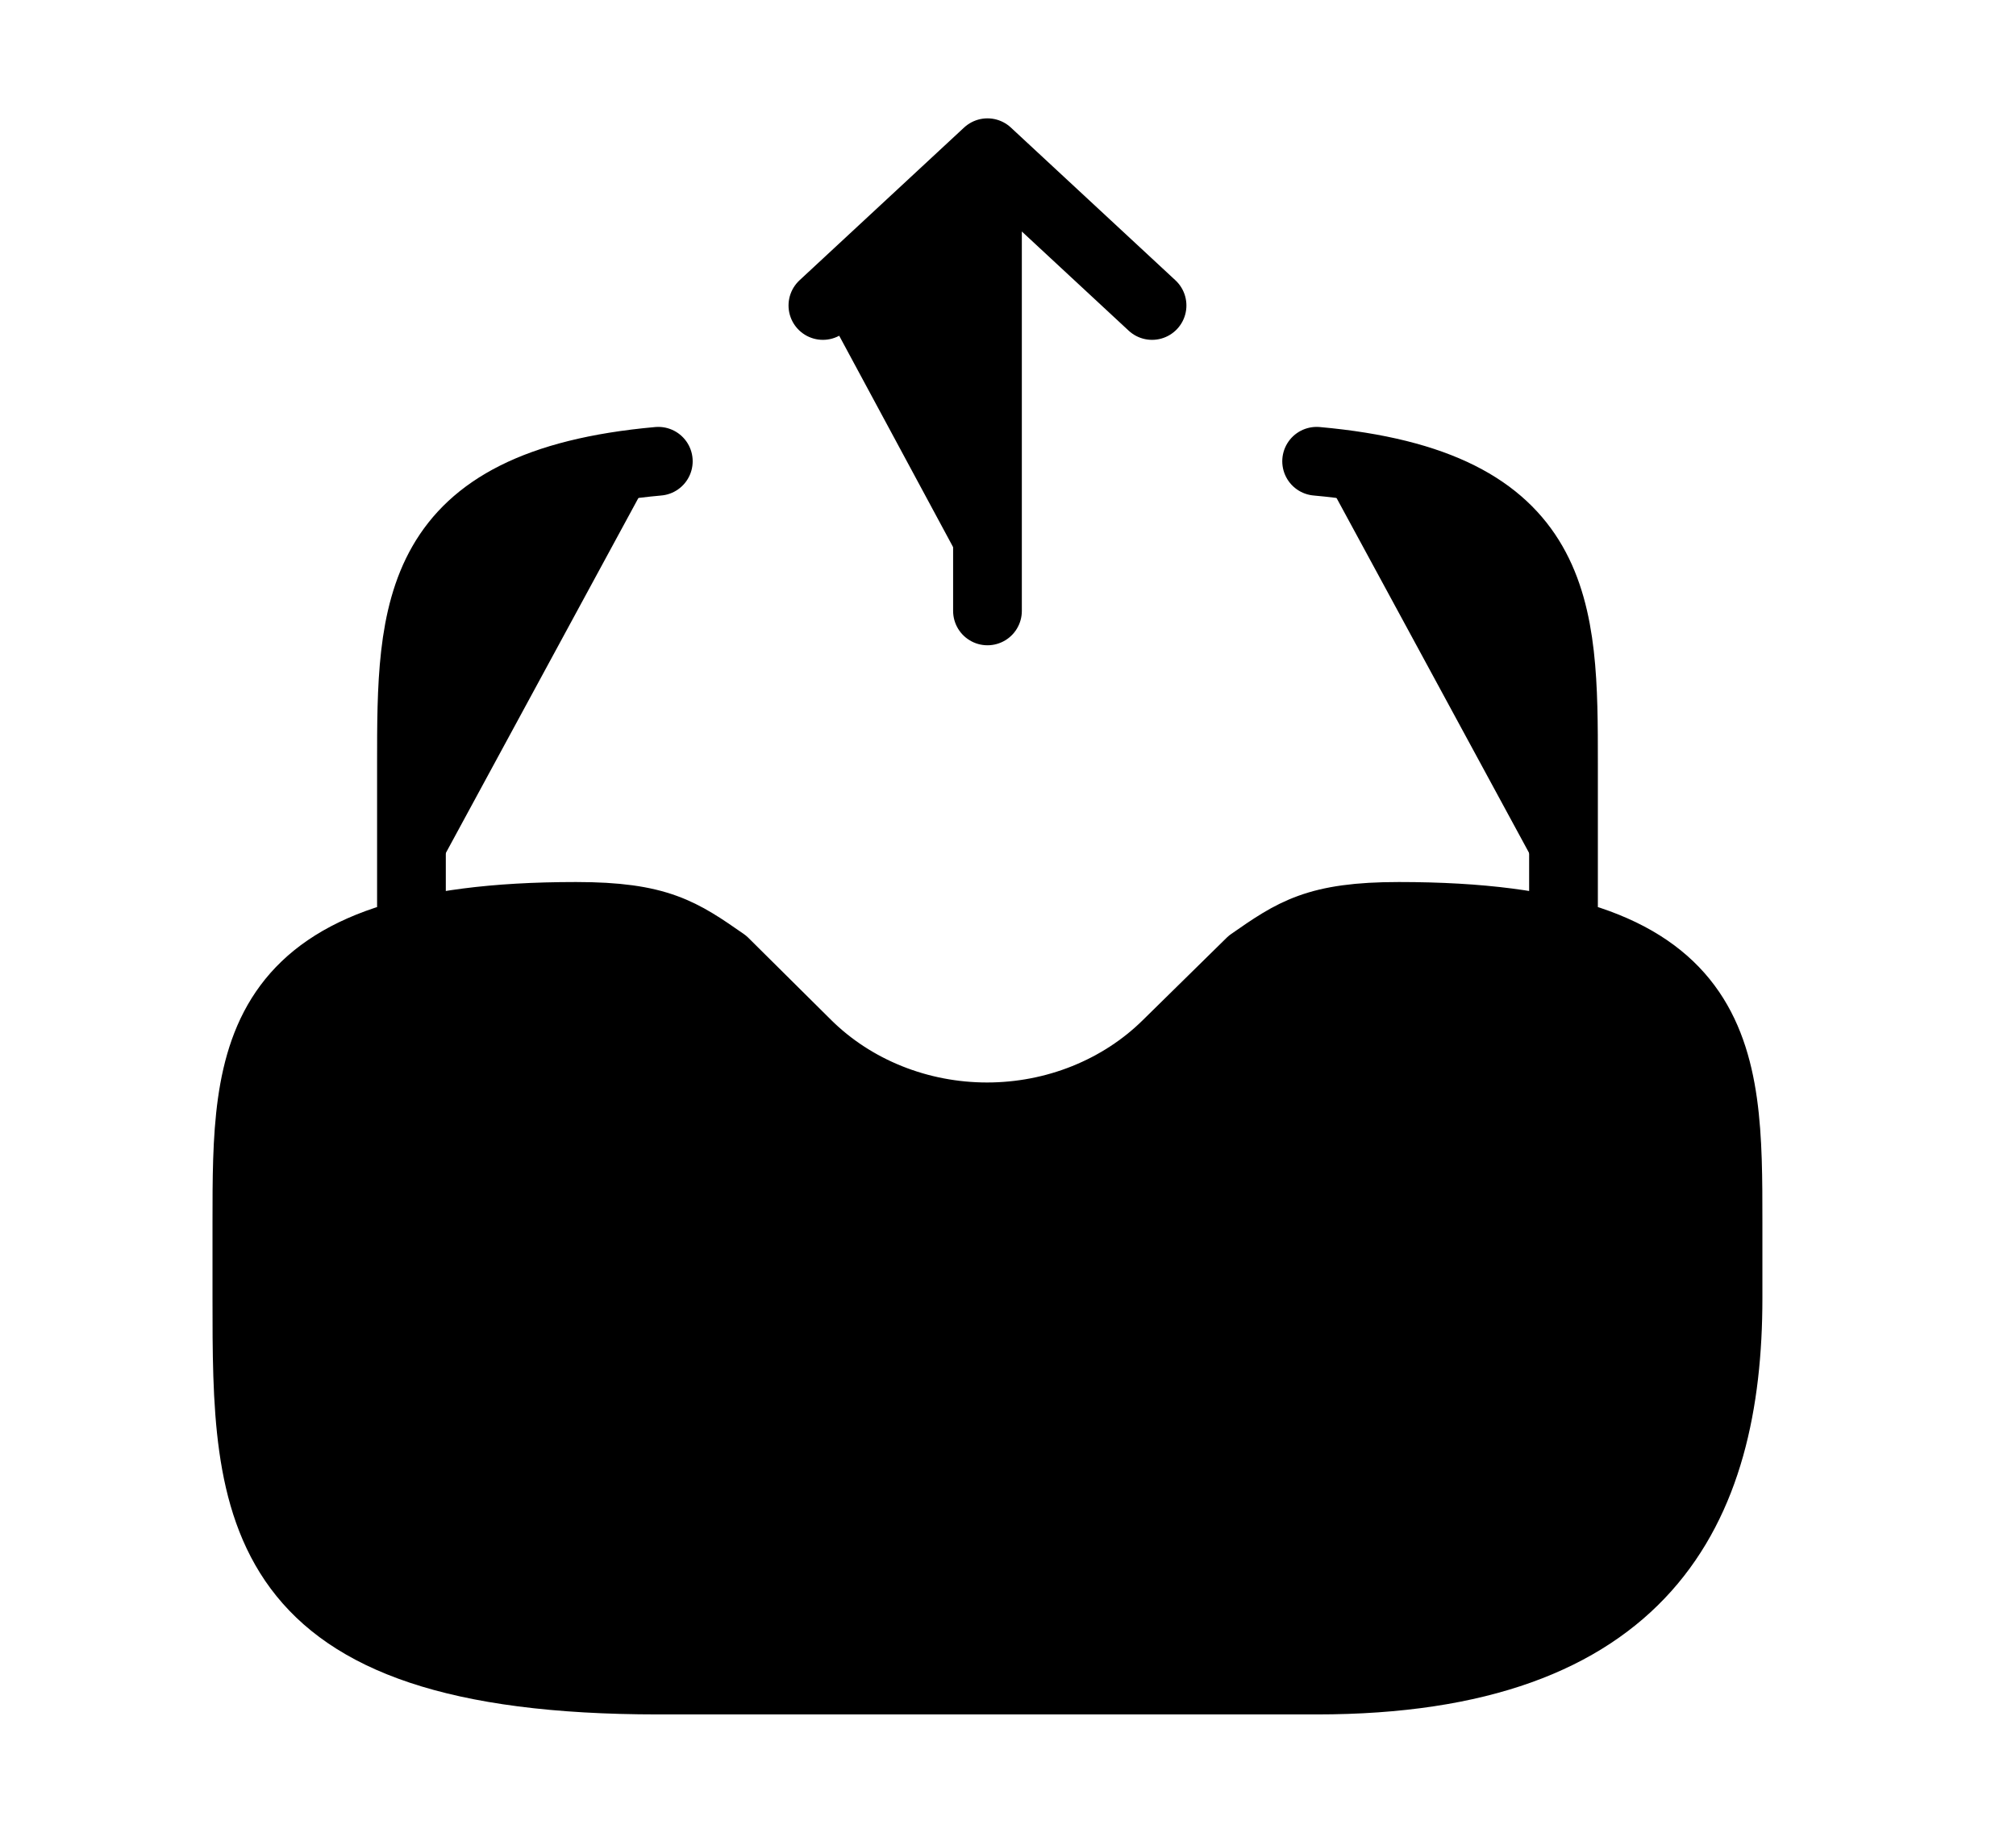 <svg width="44" height="40" viewBox="0 0 44 40" fill="currentColor" xmlns="http://www.w3.org/2000/svg">
<path d="M21.552 13.333V3.333L17.96 6.667M21.552 3.333L25.144 6.667" stroke="black" stroke-width="1.5" stroke-linecap="round" stroke-linejoin="round"/>
<path d="M8.98 20V16.667C8.98 13.317 8.98 10.55 14.368 10.067M34.124 20V16.667C34.124 13.317 34.124 10.55 28.736 10.067M12.572 20C5.388 20 5.388 22.983 5.388 26.667V28.333C5.388 32.933 5.388 36.667 14.368 36.667H28.736C35.92 36.667 37.715 32.933 37.715 28.333V26.667C37.715 22.983 37.715 20 30.532 20C28.736 20 28.233 20.35 27.299 21L25.467 22.8C24.963 23.297 24.355 23.693 23.68 23.964C23.006 24.235 22.278 24.375 21.543 24.375C20.808 24.375 20.08 24.235 19.405 23.964C18.73 23.693 18.122 23.297 17.619 22.8L15.805 21C14.871 20.35 14.368 20 12.572 20Z" stroke="currentColor" stroke-width="1.5" stroke-miterlimit="10" stroke-linecap="round" stroke-linejoin="round"/>
</svg>
